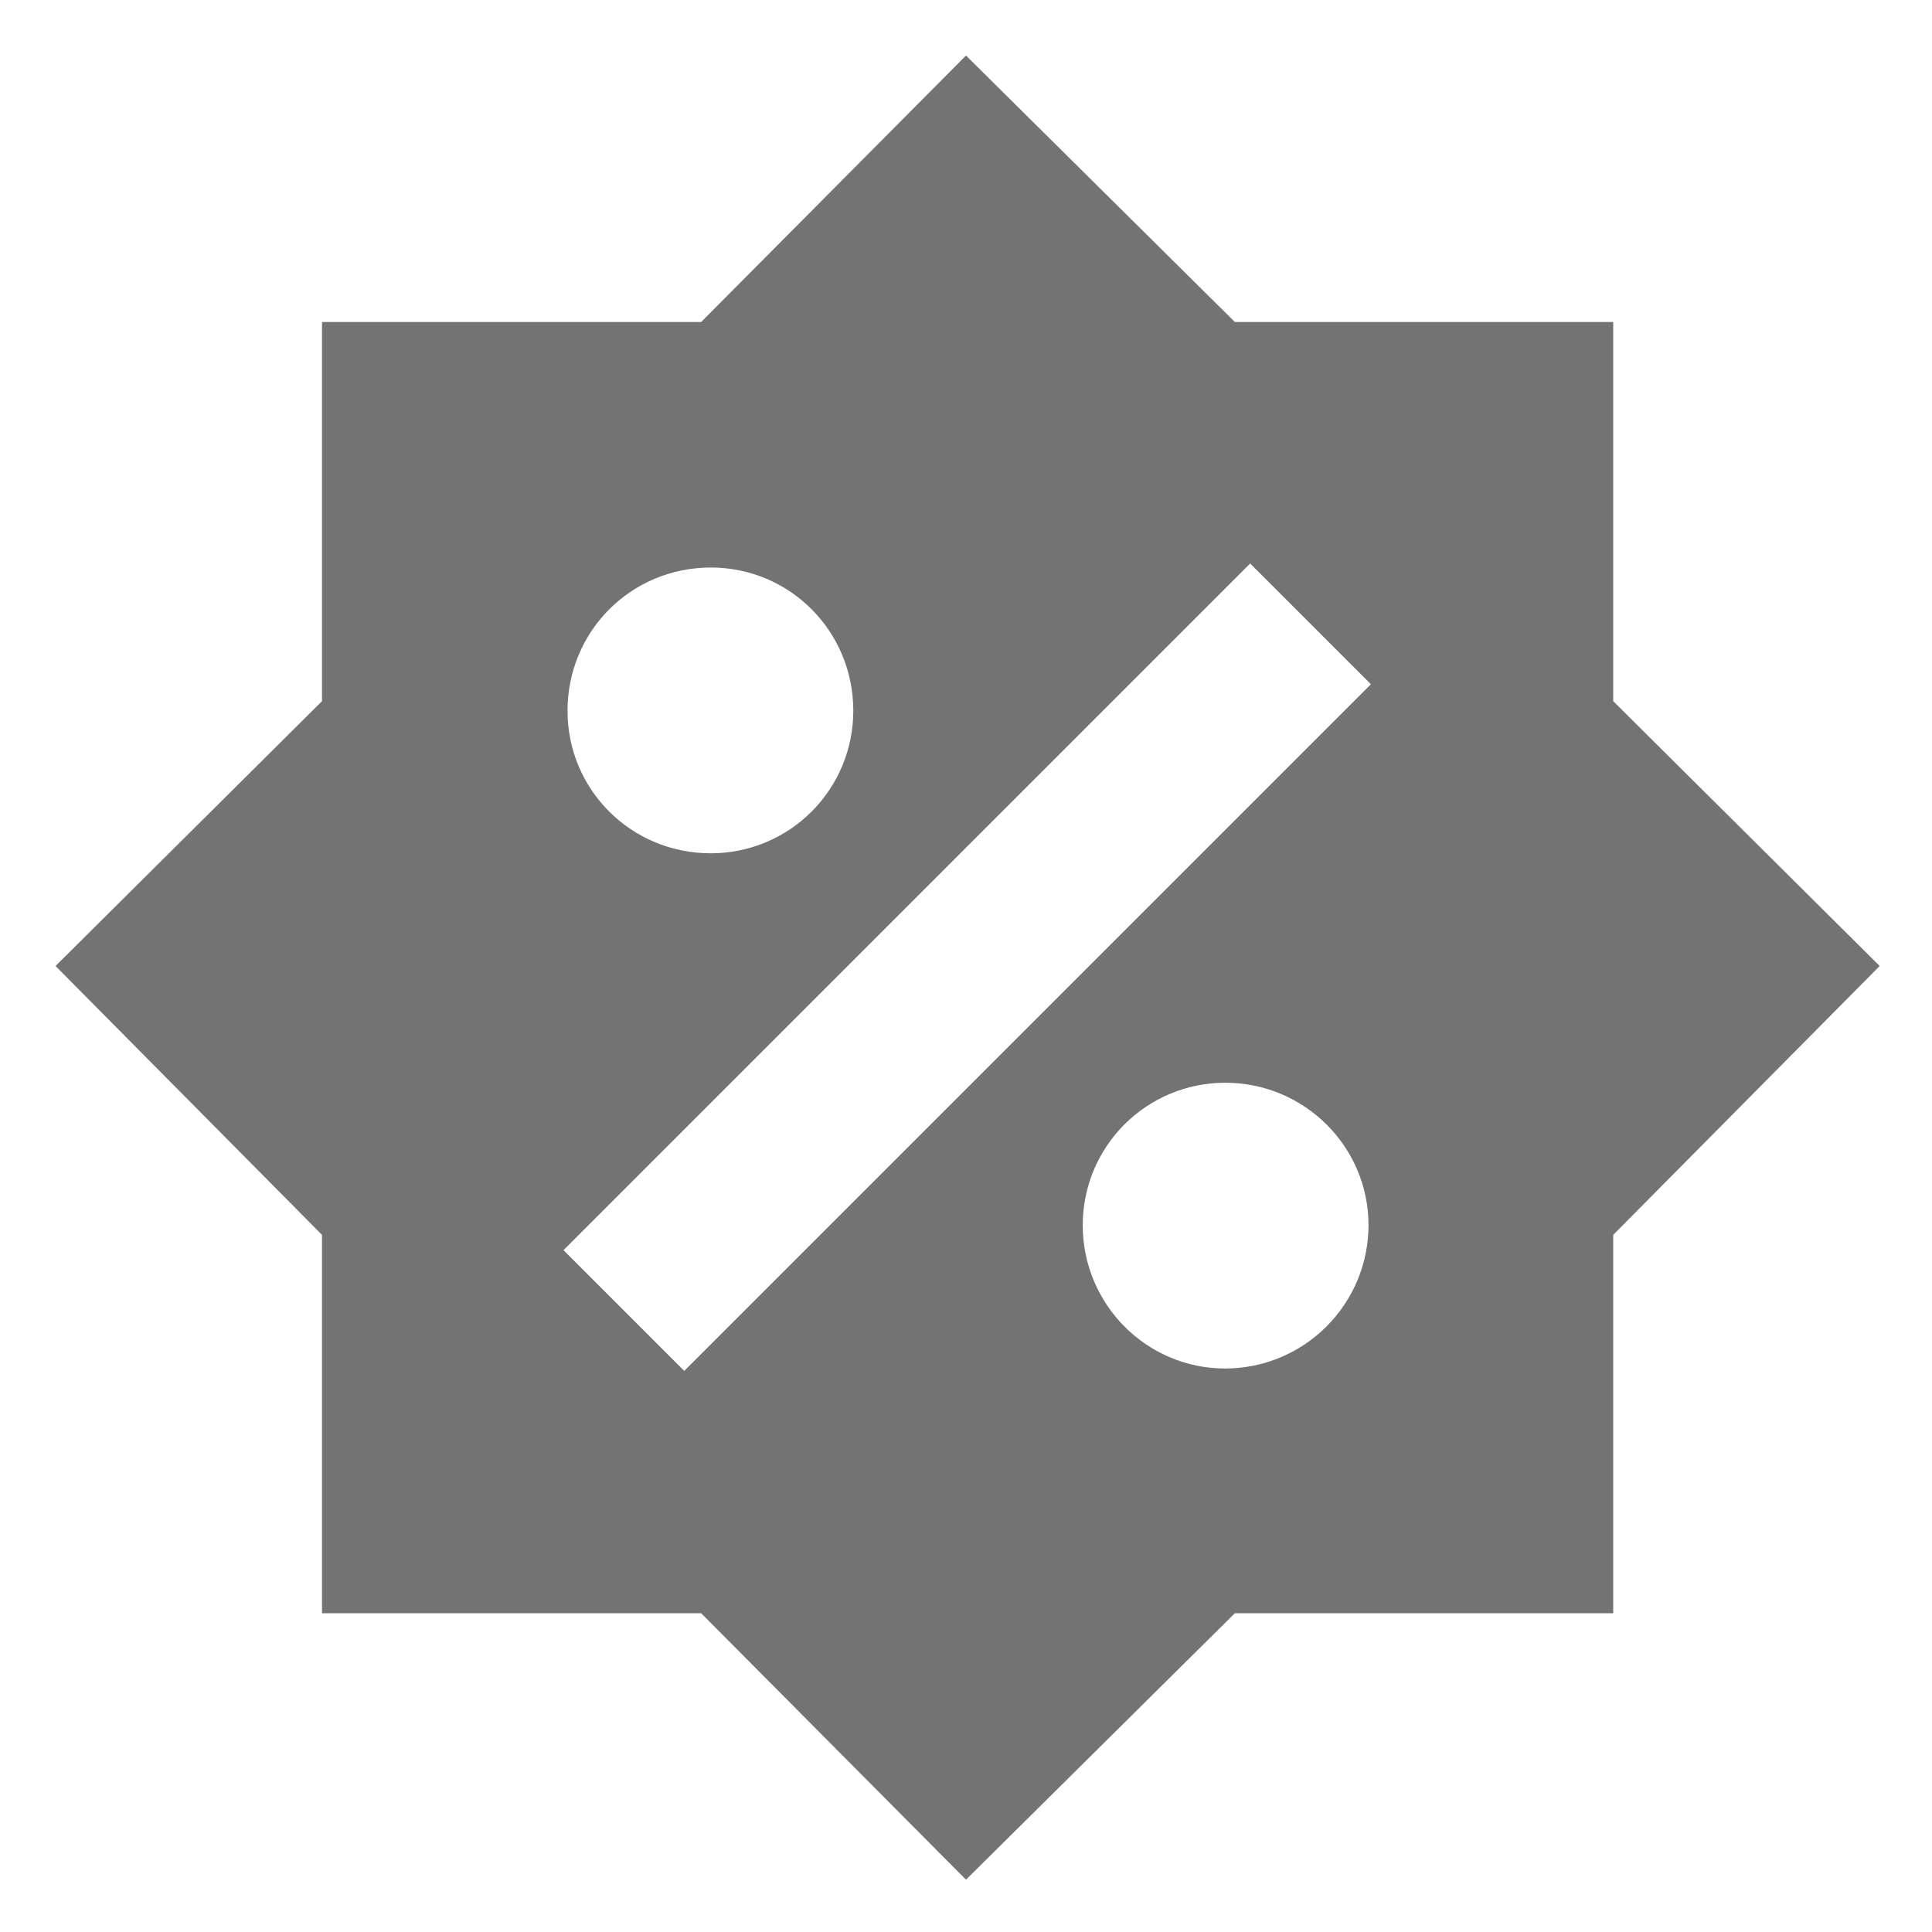 <svg width="12" height="12" viewBox="0 0 12 12" fill="none" xmlns="http://www.w3.org/2000/svg">
<path d="M10.02 4.355V2H7.67L6 0.345L4.355 2H2V4.355L0.345 6L2 7.67V10.02H4.355L6 11.675L7.67 10.02H10.02V7.67L11.675 6L10.02 4.355ZM4.415 3.525C4.905 3.525 5.3 3.92 5.3 4.415C5.3 4.65 5.207 4.875 5.041 5.041C4.875 5.207 4.65 5.3 4.415 5.3C3.92 5.3 3.525 4.905 3.525 4.415C3.525 3.92 3.92 3.525 4.415 3.525ZM7.61 8.5C7.12 8.5 6.725 8.1 6.725 7.61C6.725 7.375 6.818 7.15 6.984 6.984C7.15 6.818 7.375 6.725 7.61 6.725C8.1 6.725 8.5 7.12 8.5 7.61C8.5 7.846 8.406 8.072 8.239 8.239C8.072 8.406 7.846 8.5 7.61 8.5ZM4.25 8.515L3.5 7.765L7.765 3.5L8.515 4.25L4.25 8.515Z" fill="#737373"/>
</svg>
